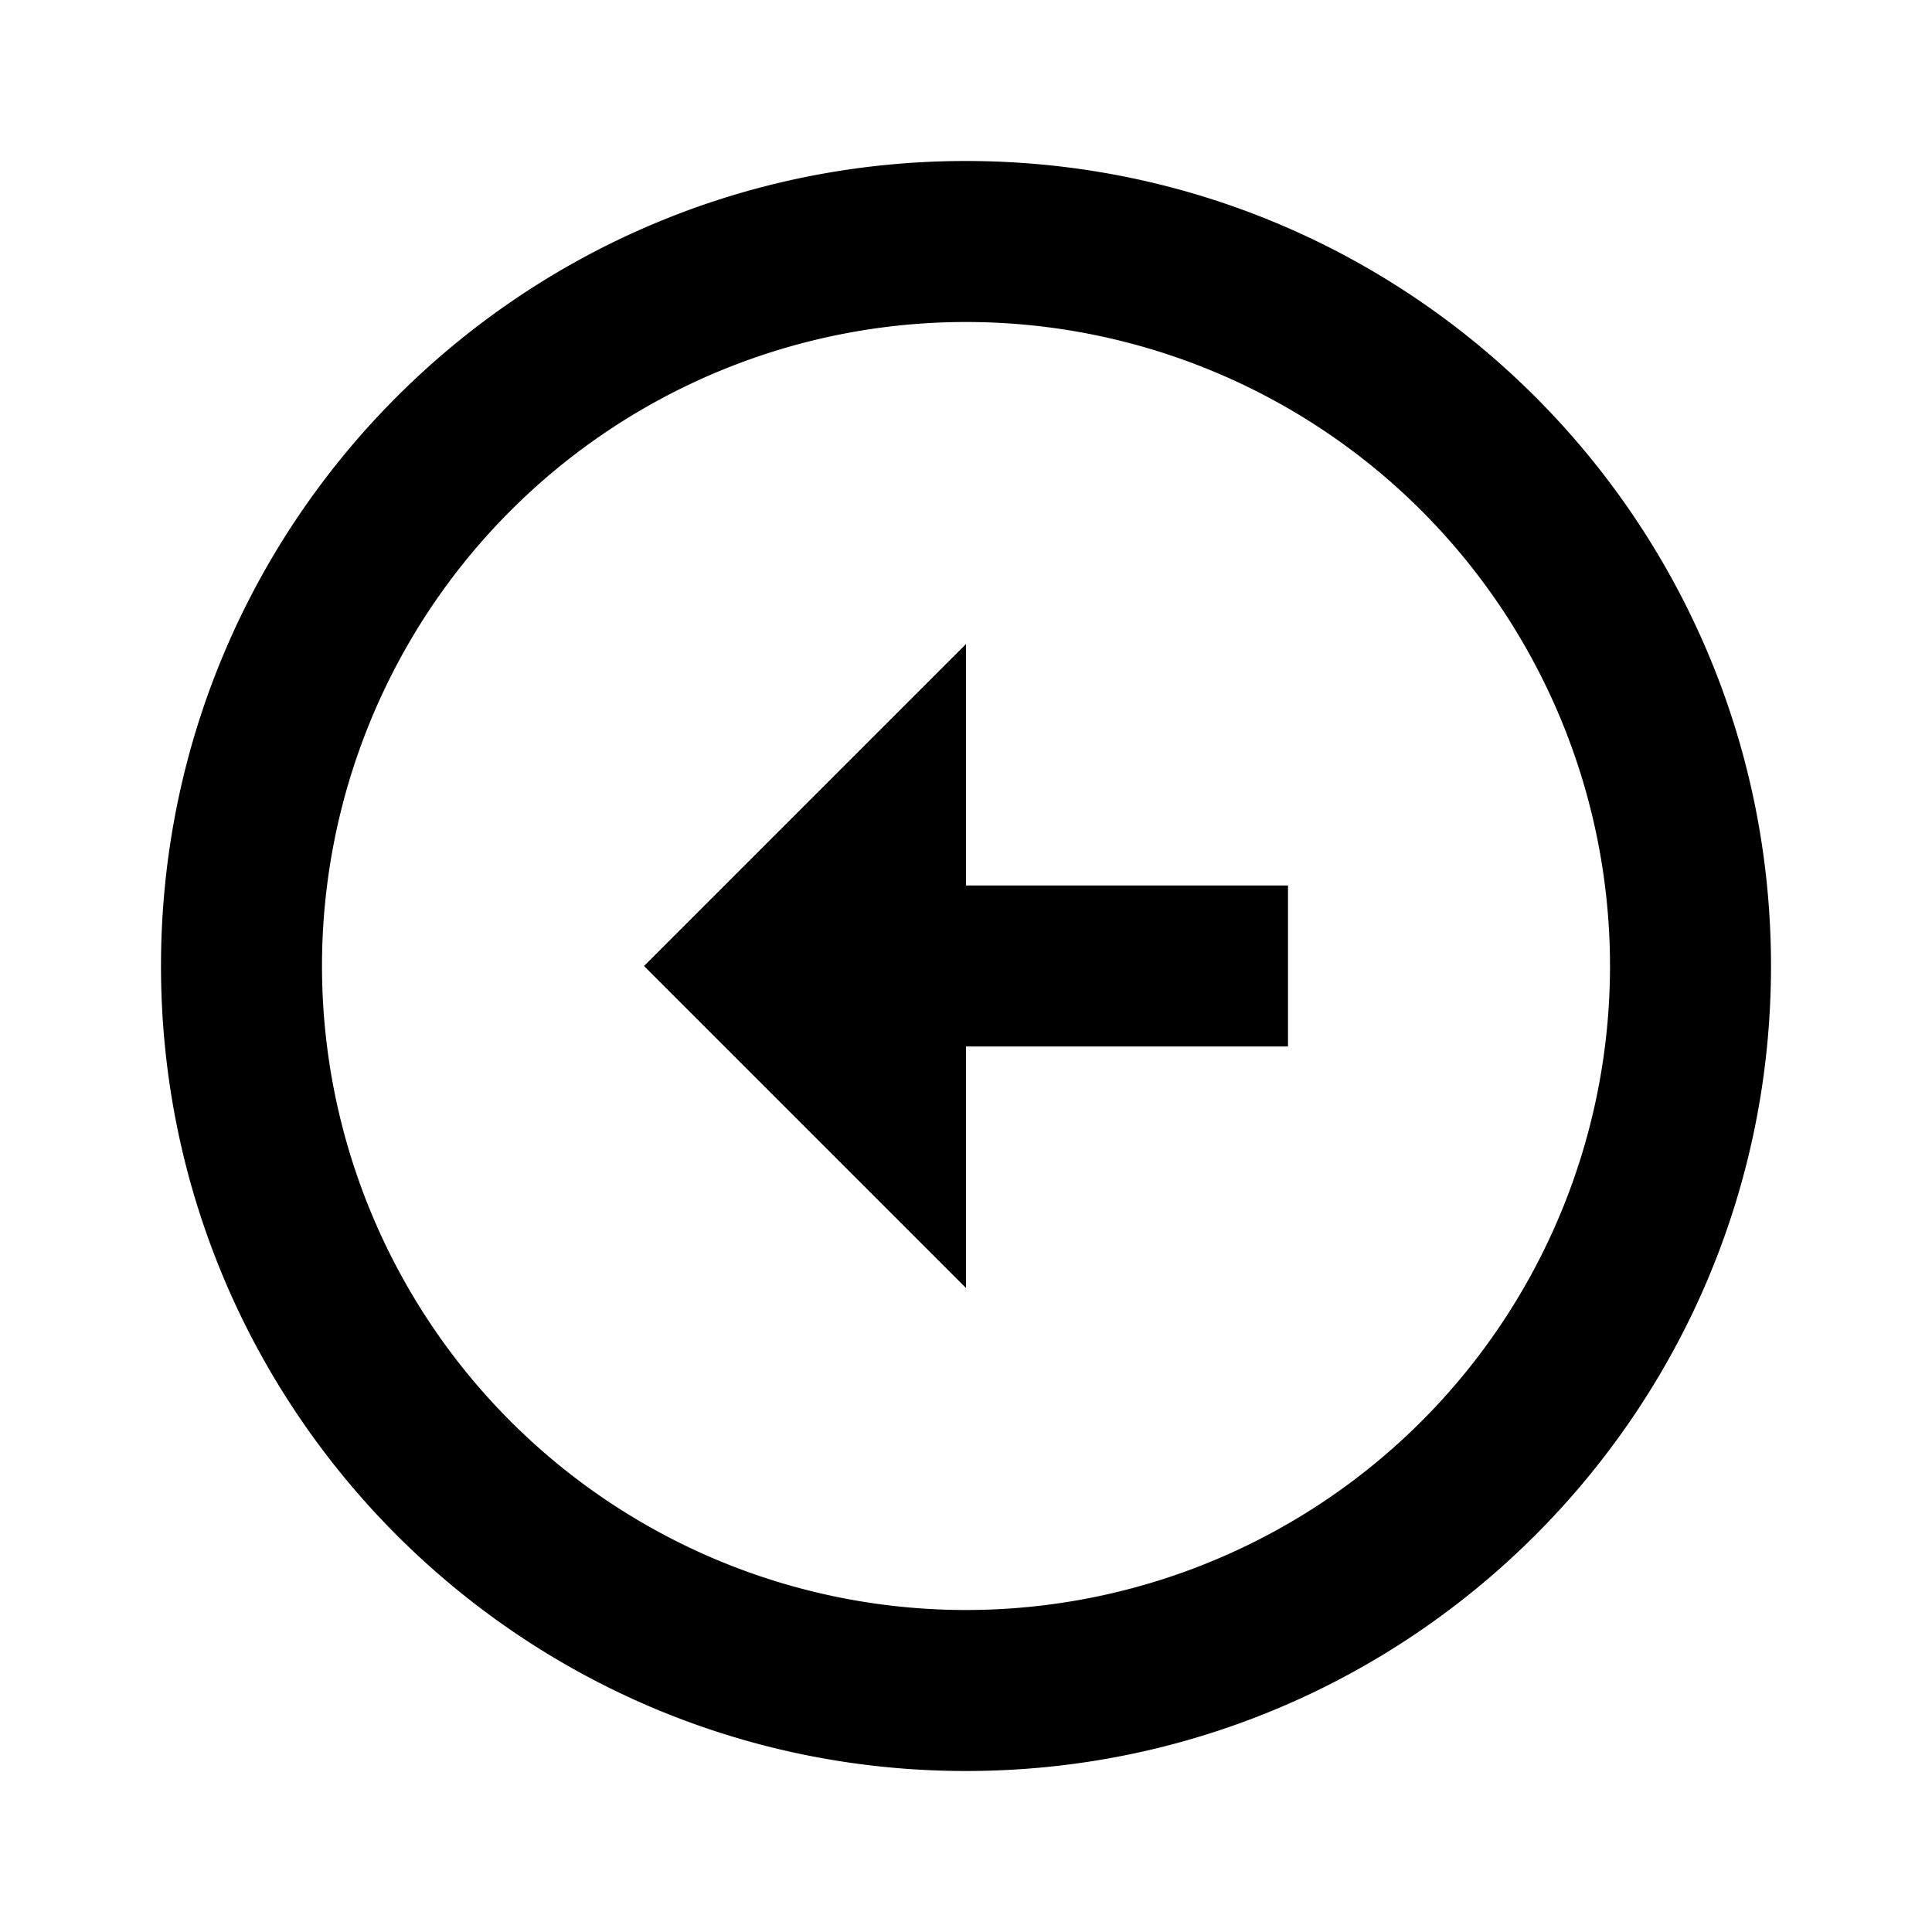 <svg xmlns="http://www.w3.org/2000/svg" width="24" height="24" fill="none">
  <path fill="currentColor" d="M12 8v3h4v2h-4v3l-4-4z" />
  <path
    fill="currentColor"
    d="M12 2C6.477 2 2 6.477 2 12s4.477 10 10 10 10-4.477 10-10S17.523 2 12 2M4 12a8 8 0 1 1 16 0 8 8 0 0 1-16 0"
  />
</svg>
